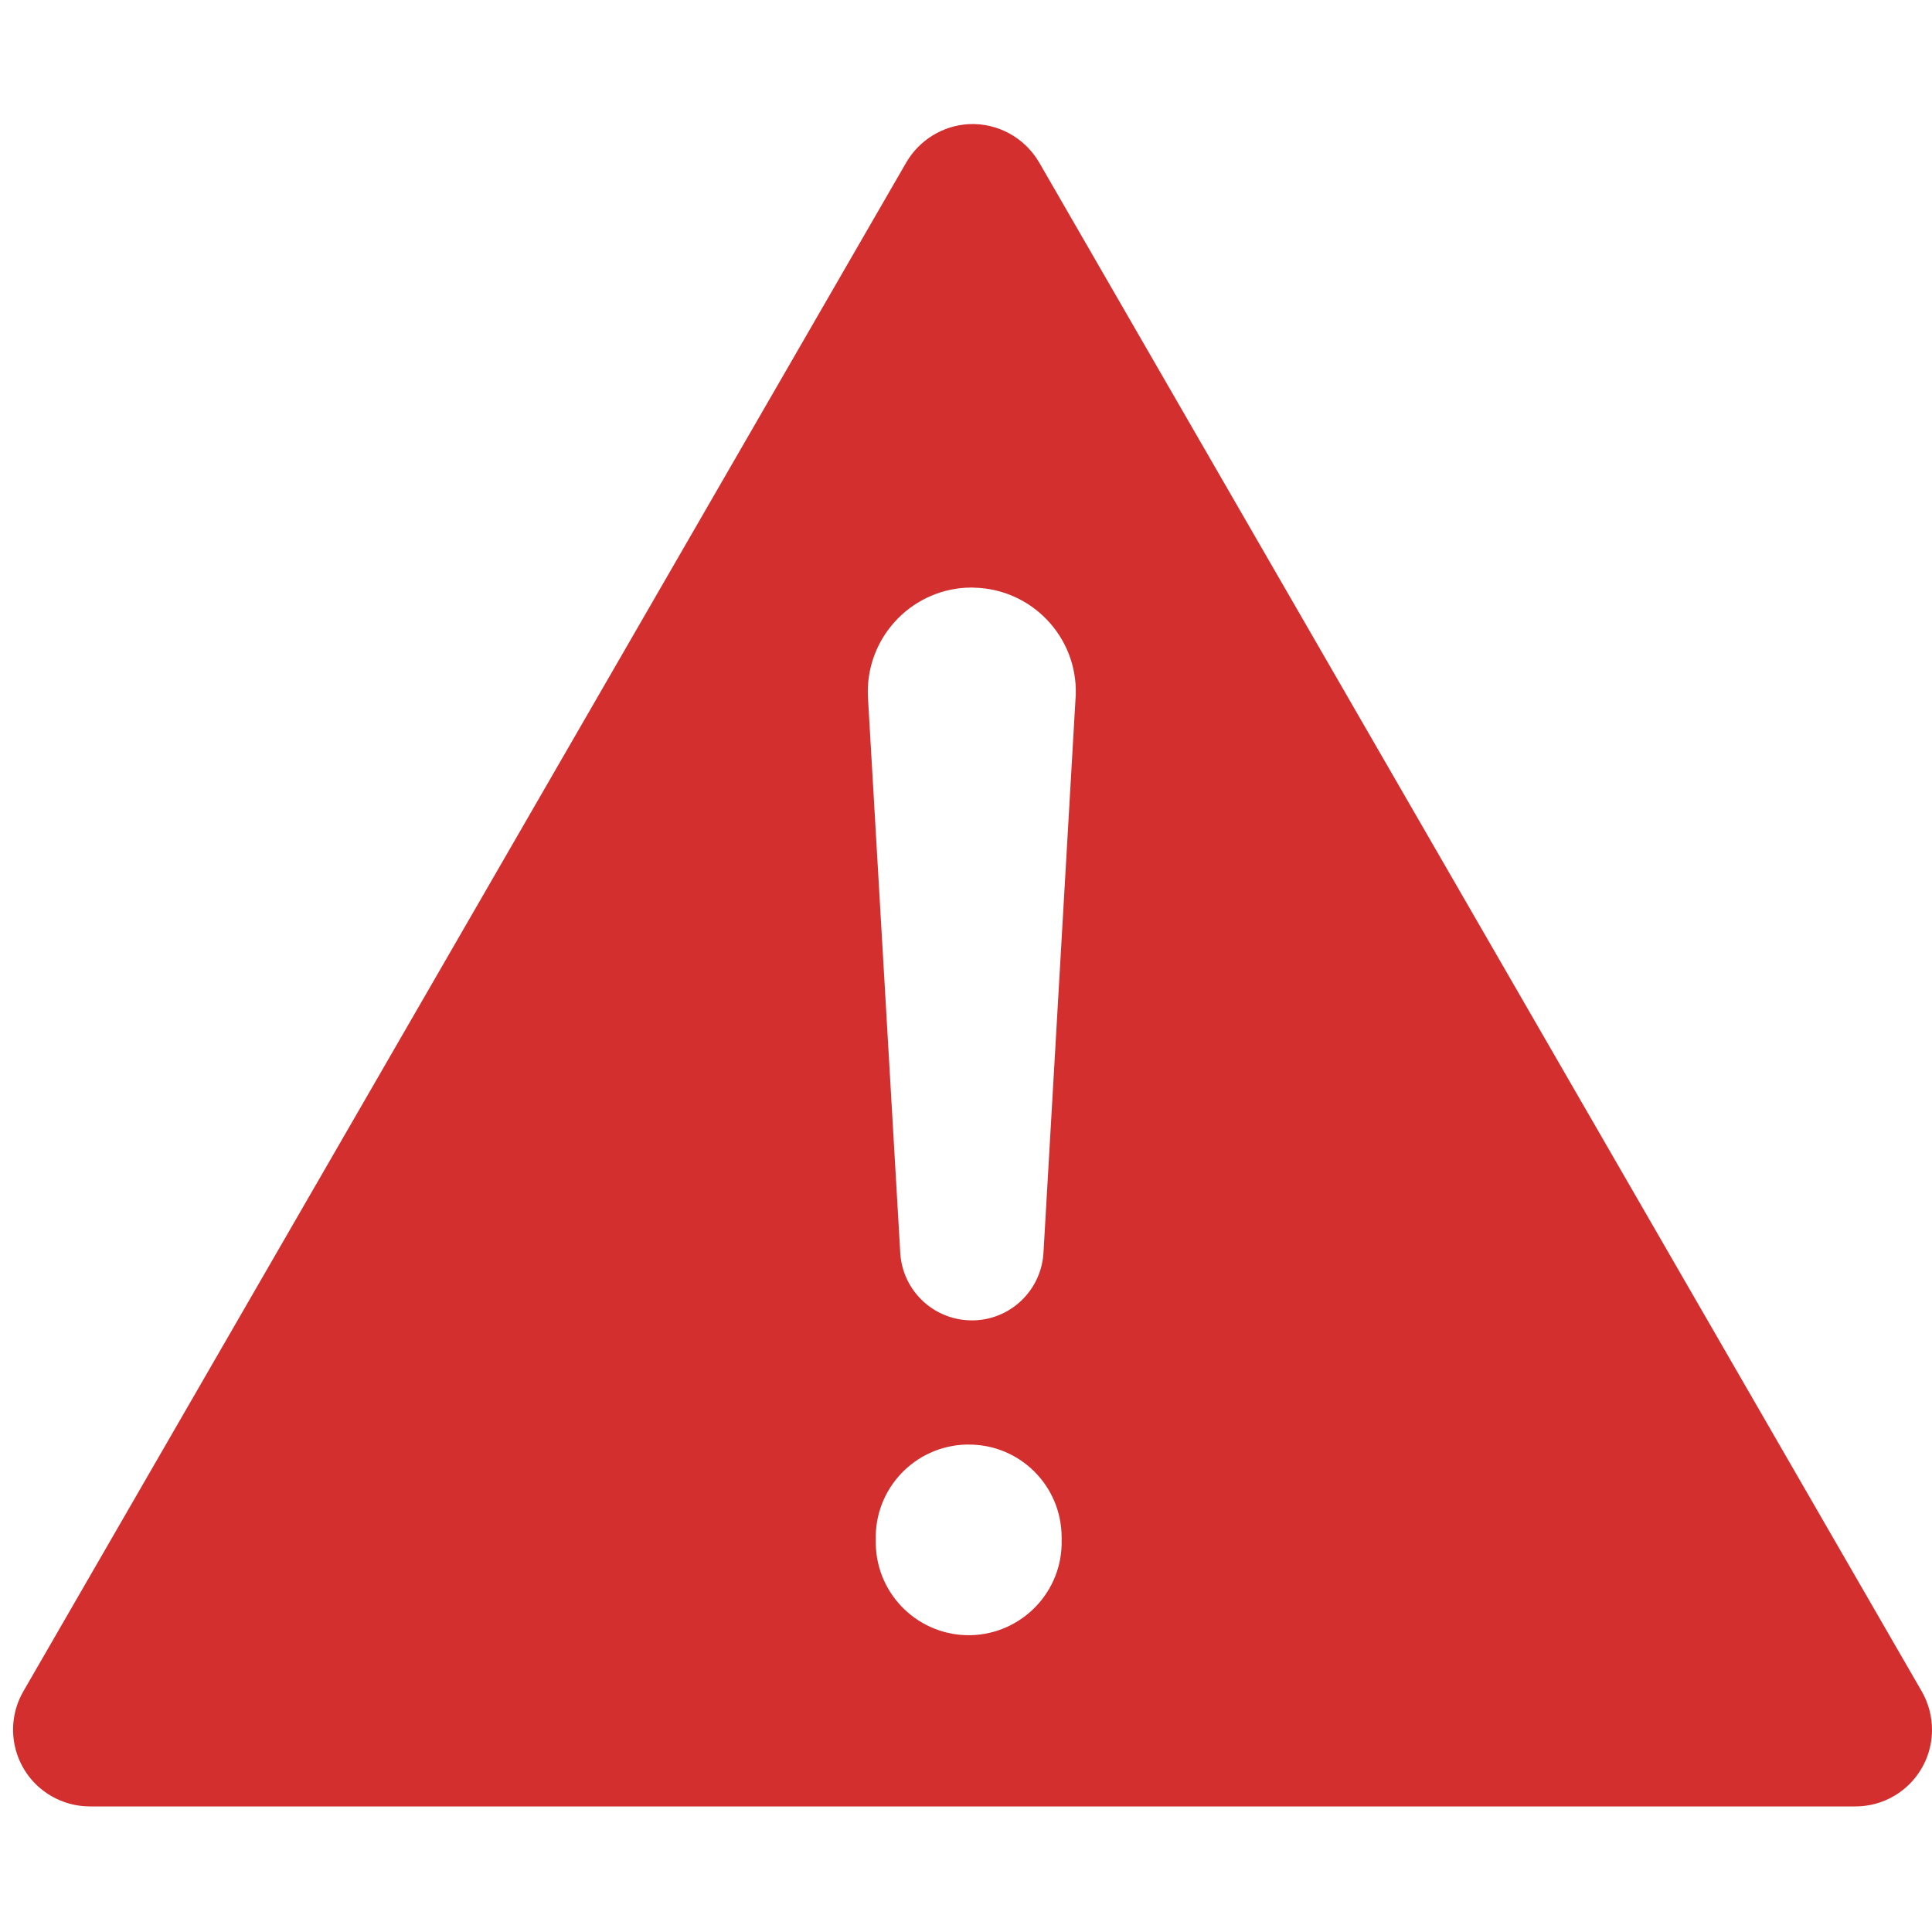 <svg xmlns="http://www.w3.org/2000/svg" xmlns:xlink="http://www.w3.org/1999/xlink" width="500" zoomAndPan="magnify" viewBox="0 0 375 375" height="500" preserveAspectRatio="xMidYMid meet" version="1.0"><path fill="#d32f2f" d="M 188.008 280.391 C 197.996 280.355 206.062 288.426 206.062 298.41 C 206.062 298.578 206.062 298.773 206.062 298.941 C 206.297 308.926 198.359 317.16 188.406 317.391 C 178.453 317.59 170.188 309.688 169.988 299.699 C 169.988 299.469 169.988 299.207 169.988 298.941 C 169.691 288.988 177.527 280.688 187.48 280.391 C 187.68 280.391 187.844 280.391 188.043 280.391 Z M 188.008 114.066 C 188.371 114.031 188.738 114.031 189.102 114.066 C 200.277 114.332 209.105 123.621 208.809 134.766 C 208.809 134.965 208.809 135.164 208.773 135.359 L 202.527 243.355 C 201.965 251.027 195.316 256.812 187.645 256.25 C 180.734 255.754 175.246 250.266 174.75 243.355 L 168.469 135.359 C 167.871 124.184 176.438 114.66 187.578 114.066 C 187.777 114.066 187.977 114.066 188.141 114.066 Z M 188.008 24.094 C 182.984 24.391 178.453 27.168 175.906 31.531 L 4.523 328.305 C 0.422 335.445 2.871 344.539 10.012 348.641 C 12.262 349.93 14.809 350.625 17.418 350.625 L 360.121 350.625 C 368.355 350.625 375 343.977 375 335.742 C 375 333.133 374.305 330.551 373.016 328.305 L 201.699 31.531 C 198.887 26.703 193.629 23.828 188.043 24.094 L 188.008 24.094 " fill-opacity="1" fill-rule="nonzero"/></svg>